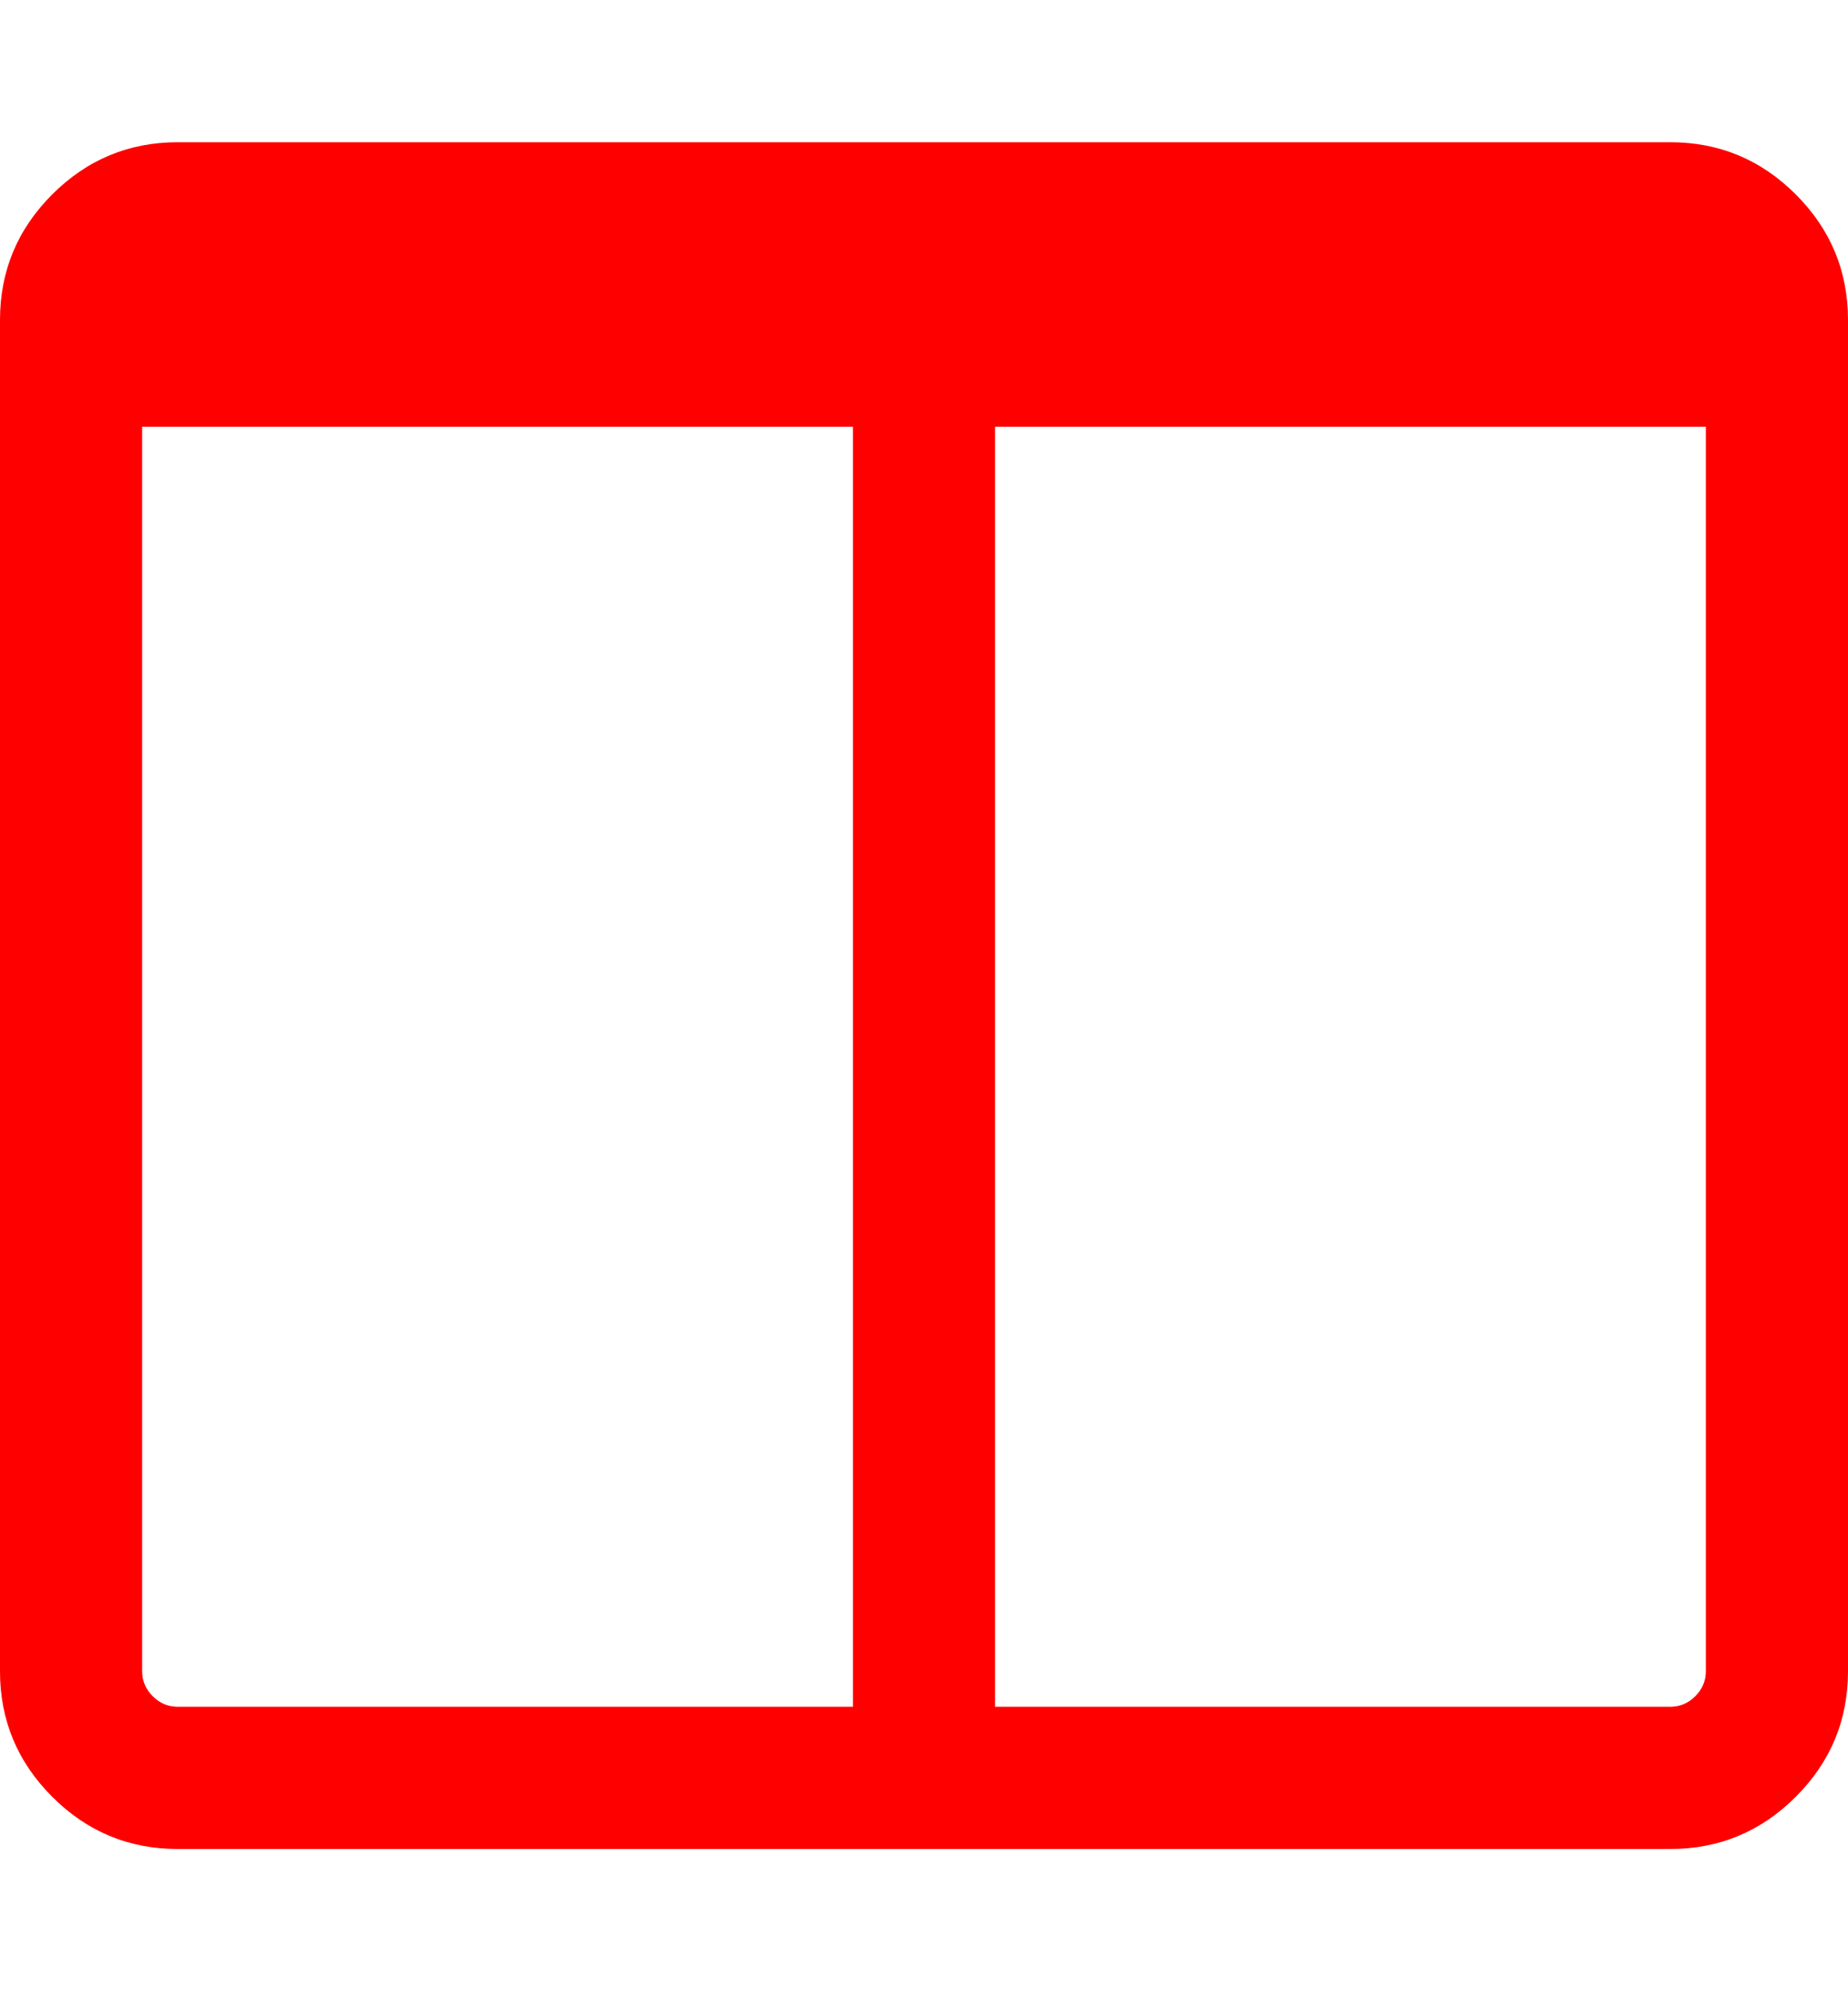 <svg xmlns="http://www.w3.org/2000/svg" width="100%" height="100%" viewBox="0 0 1664 1792"><path fill="#f00" d="M160 1536h608v-1152h-640v1120q0 13 9.5 22.5t22.5 9.5zM1536 1504v-1120h-640v1152h608q13 0 22.5-9.5t9.5-22.5zM1664 288v1216q0 66-47 113t-113 47h-1344q-66 0-113-47t-47-113v-1216q0-66 47-113t113-47h1344q66 0 113 47t47 113z" /></svg>